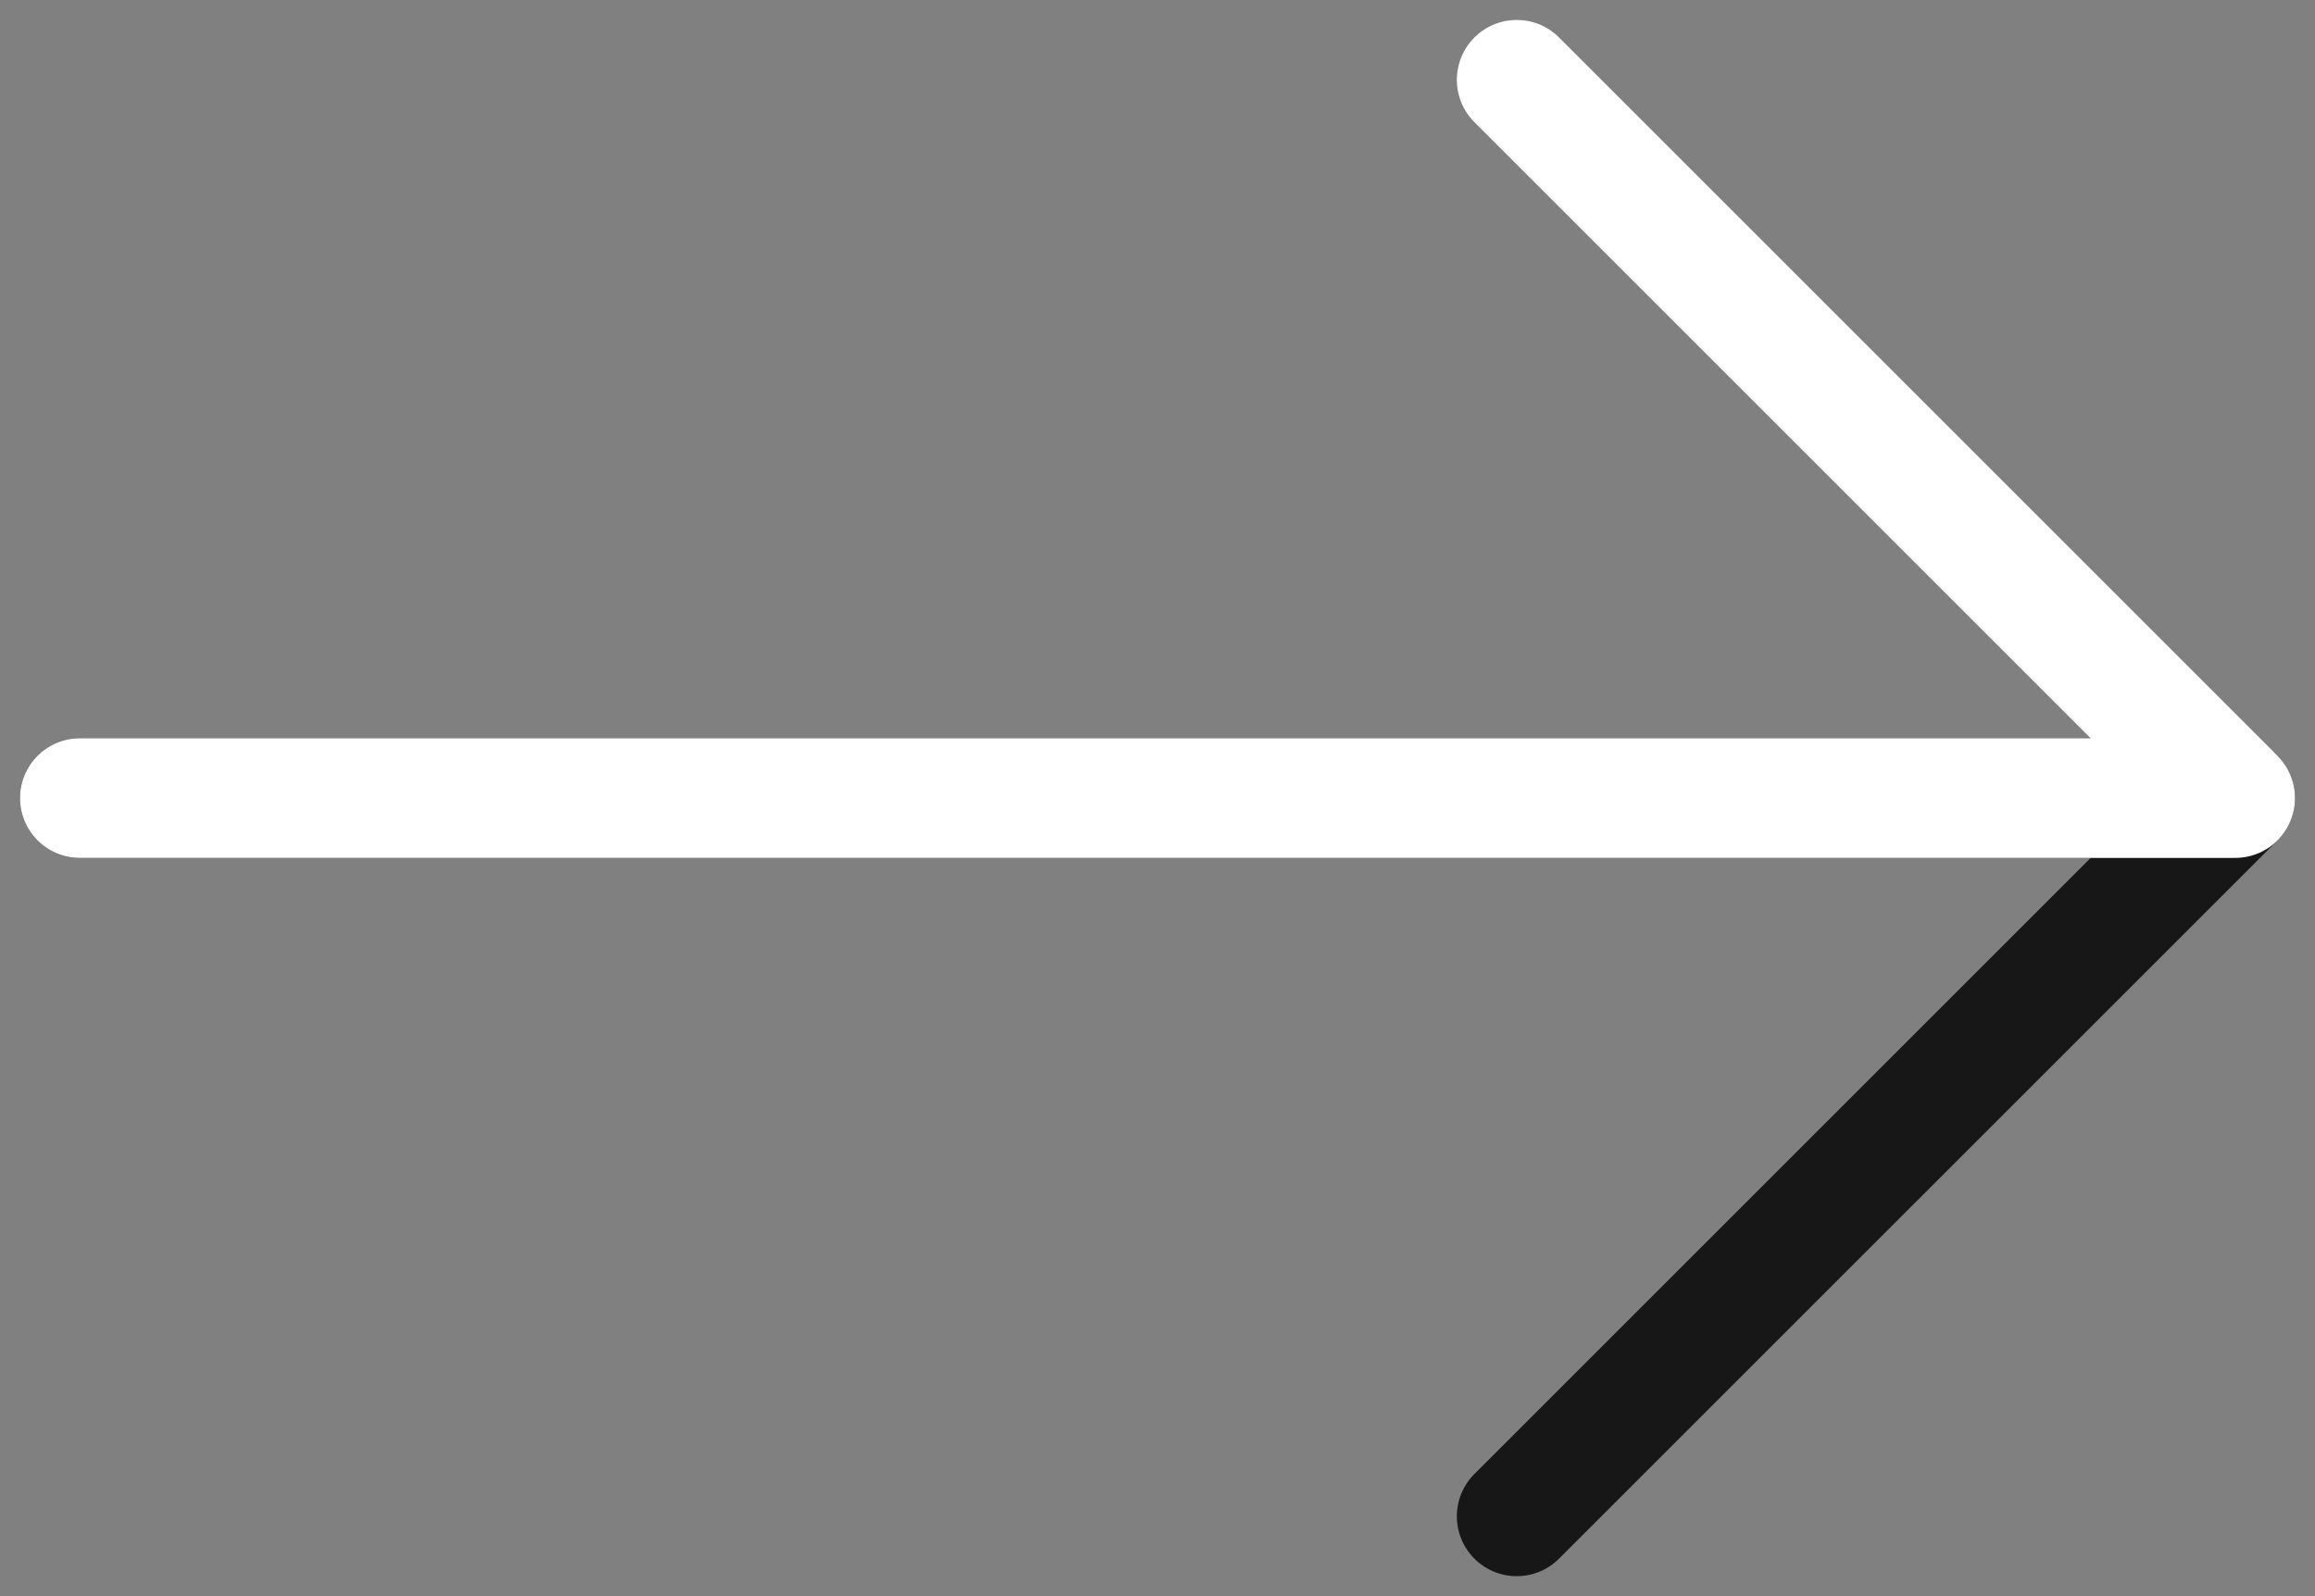 <svg width="58" height="40" viewBox="0 0 58 40" fill="none" xmlns="http://www.w3.org/2000/svg">
<rect x="0" y="0" width="58" height="40" fill="#808080" stroke="none"/>
<path d="M2 20H56L38 38" stroke="#171717" stroke-width="3" stroke-linecap="round" stroke-linejoin="round"/>
<path d="M2 20H56L38 2" stroke="white" stroke-width="3" stroke-linecap="round" stroke-linejoin="round"/>
</svg>
